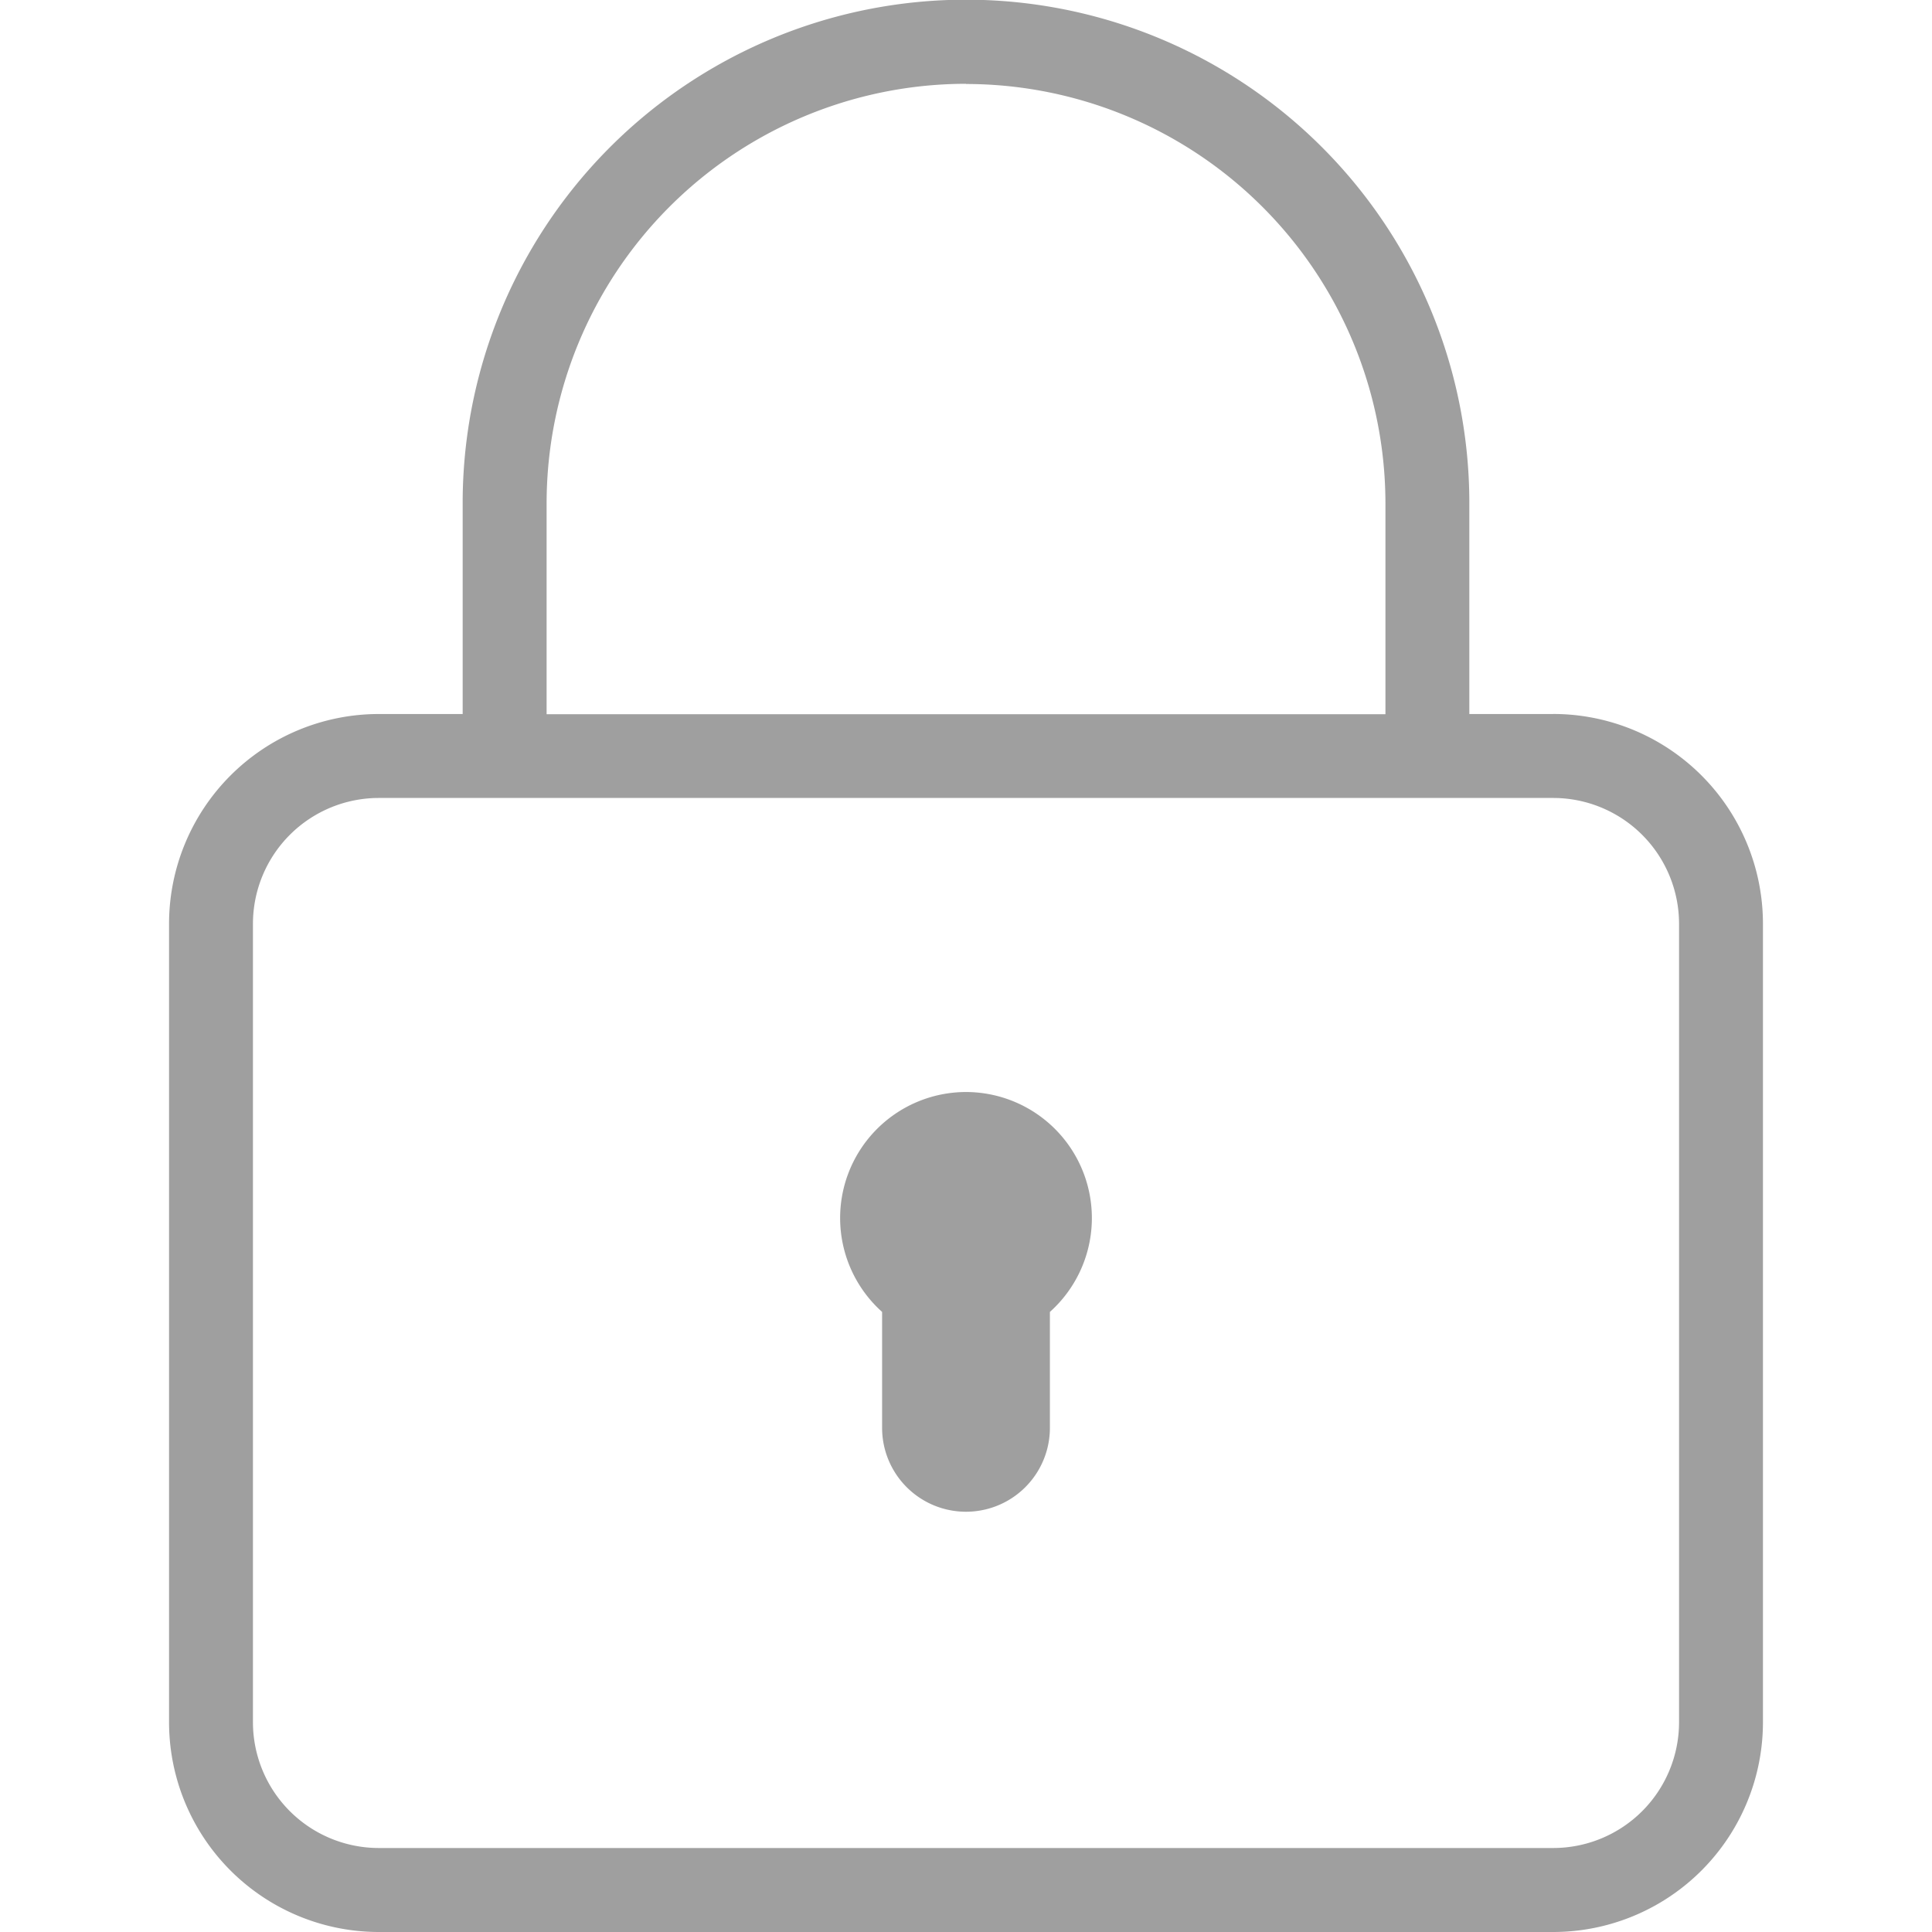 <?xml version="1.0" standalone="no"?><!DOCTYPE svg PUBLIC "-//W3C//DTD SVG 1.1//EN" "http://www.w3.org/Graphics/SVG/1.1/DTD/svg11.dtd"><svg t="1572576763521" class="icon" viewBox="0 0 1024 1024" version="1.1" xmlns="http://www.w3.org/2000/svg" p-id="2040" xmlns:xlink="http://www.w3.org/1999/xlink" width="200" height="200"><defs><style type="text/css"></style></defs><path d="M512 578.79a66.79 66.79 0 0 0-44.467 116.557v61.44a44.467 44.467 0 1 0 88.934 0v-61.44a66.79 66.79 0 0 0-44.467-116.557m311.245-200.346h-44.467v-111.309a266.778 266.778 0 1 0-533.555 0v111.309H200.755A111.232 111.232 0 0 0 89.6 489.728v422.963A111.232 111.232 0 0 0 200.755 1024h622.49A111.232 111.232 0 0 0 934.4 912.691V489.728a111.232 111.232 0 0 0-111.155-111.309M512 44.518a222.464 222.464 0 0 1 222.31 222.72v111.309H289.715v-111.411a222.464 222.464 0 0 1 222.31-222.72m377.907 868.275a66.714 66.714 0 0 1-66.688 66.79H200.755a66.714 66.714 0 0 1-66.688-66.79V489.728a66.739 66.739 0 0 1 66.688-66.79h622.49a66.739 66.739 0 0 1 66.688 66.79v422.963m0 0z" fill="#9F9F9F" p-id="2041"></path></svg>